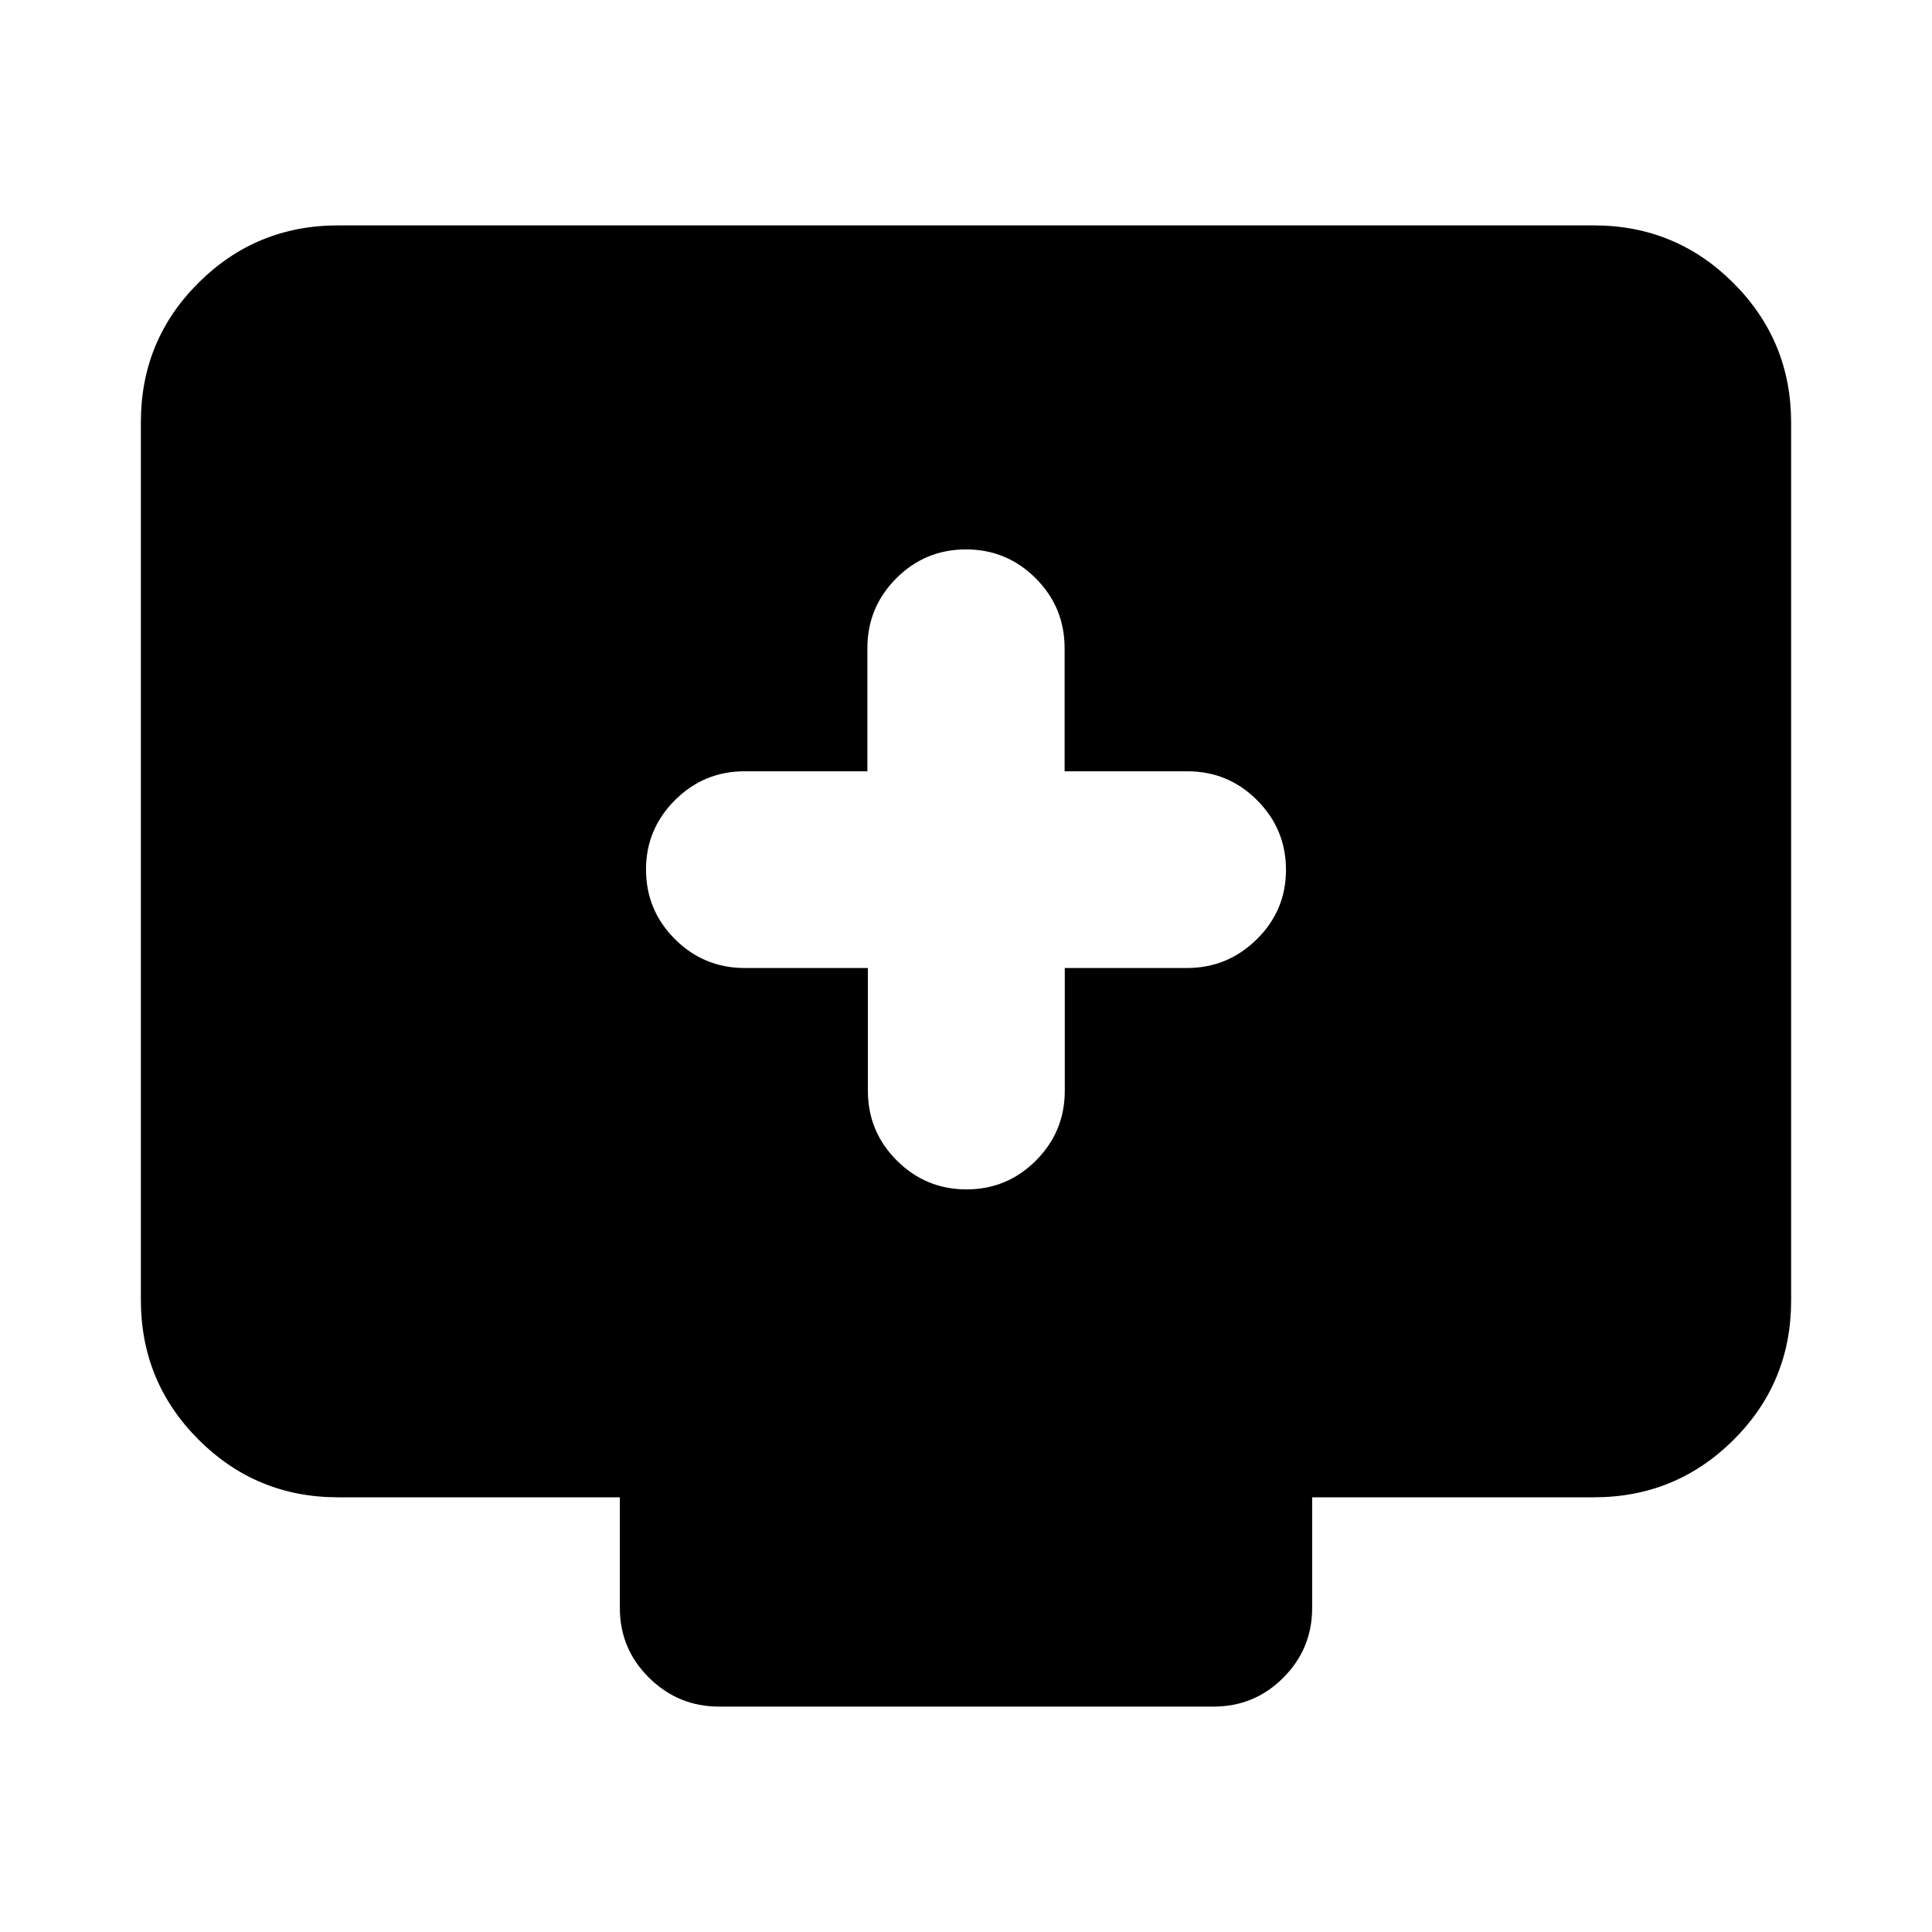 <svg xmlns="http://www.w3.org/2000/svg" height="20" viewBox="0 -960 960 960" width="20"><path d="M431.25-479v61q0 20.3 14.38 34.65Q460-369 480.23-369q20.24 0 34.54-14.35 14.31-14.35 14.31-34.65v-61h60.69q20.23 0 34.73-14.29 14.5-14.29 14.5-34.5t-14.35-34.58Q610.3-576.75 590-576.75h-61v-61.17q0-20.33-14.35-34.71Q500.3-687 480-687q-20.3 0-34.65 14.37Q431-658.25 431-637.92v61.17h-61q-20.3 0-34.65 14.38Q321-548 321-528q0 20.3 14.37 34.65Q349.75-479 370.08-479h61.17ZM168-216q-40.7 0-69.35-28.66Q70-273.32 70-314.04v-436.24Q70-791 98.65-819.5T168-848h624q40.7 0 69.35 28.66Q890-790.68 890-749.96v436.24q0 40.72-28.65 69.22T792-216H652v55q0 20.3-14.34 34.65Q623.32-112 603.04-112H357.28q-20.28 0-34.78-14.35T308-161v-55H168Z"/></svg>